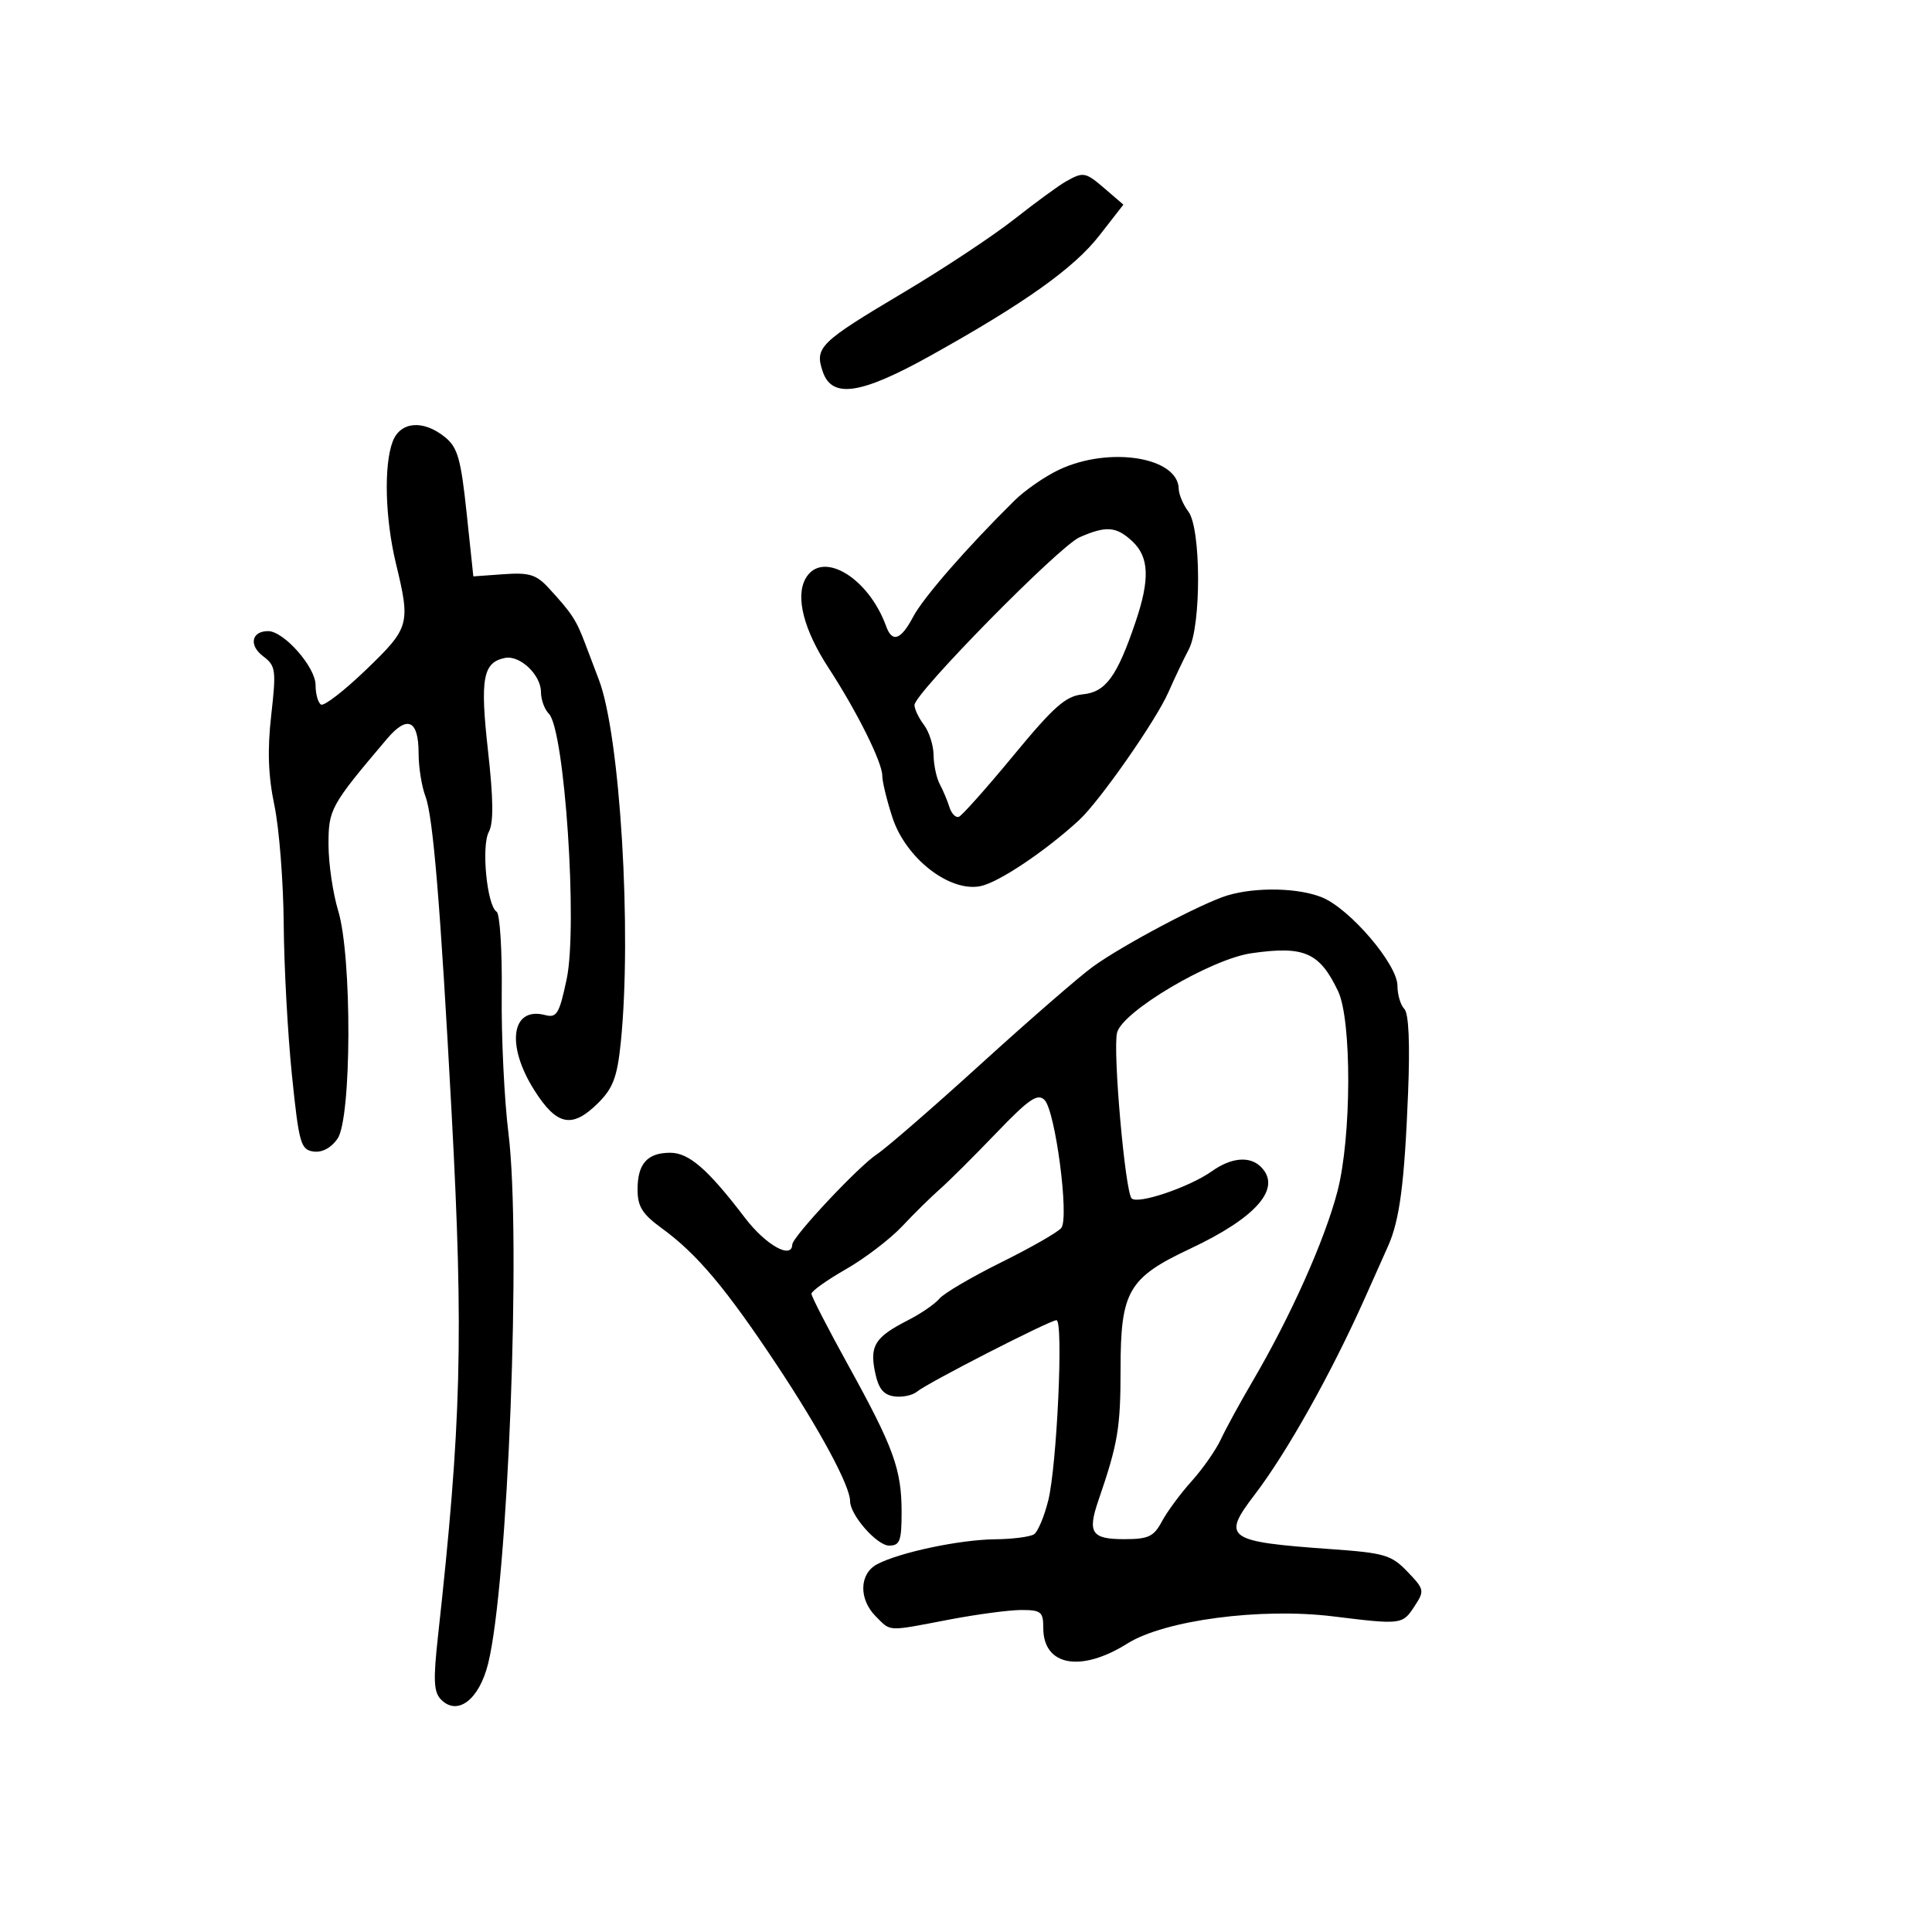 <svg xmlns="http://www.w3.org/2000/svg" width="300" height="300" viewBox="0 0 300 300" version="1.1">
	<path d="M 165.500 28.186 C 164.400 28.805, 160.800 31.436, 157.500 34.034 C 154.200 36.632, 146.496 41.733, 140.380 45.369 C 127.243 53.181, 126.471 53.935, 127.759 57.716 C 129.193 61.925, 133.671 61.256, 144.513 55.213 C 159.174 47.041, 166.751 41.647, 170.713 36.563 L 174.442 31.777 171.665 29.388 C 168.522 26.684, 168.260 26.633, 165.500 28.186 M 60.975 68.565 C 59.578 72.241, 59.799 80.538, 61.480 87.500 C 63.763 96.955, 63.619 97.466, 56.844 103.994 C 53.458 107.256, 50.308 109.690, 49.844 109.403 C 49.380 109.117, 49 107.749, 49 106.364 C 49 103.588, 44.080 98, 41.636 98 C 39.054 98, 38.605 100.193, 40.840 101.887 C 42.827 103.394, 42.911 103.996, 42.115 111.064 C 41.503 116.488, 41.644 120.449, 42.610 125.064 C 43.352 128.604, 44.002 136.900, 44.055 143.500 C 44.107 150.100, 44.684 160.675, 45.336 167 C 46.424 177.554, 46.698 178.525, 48.664 178.807 C 50.003 178.999, 51.406 178.258, 52.403 176.834 C 54.605 173.691, 54.681 148.563, 52.511 141.409 C 51.692 138.709, 51.017 134.107, 51.011 131.183 C 51 125.655, 51.314 125.085, 60.087 114.733 C 63.263 110.986, 65 111.785, 65 116.994 C 65 119.126, 65.481 122.136, 66.070 123.684 C 67.254 126.799, 68.394 140.621, 70.136 173 C 71.998 207.595, 71.646 221.054, 68.017 254 C 67.252 260.939, 67.342 262.762, 68.503 263.927 C 71.051 266.483, 74.385 263.939, 75.784 258.372 C 78.881 246.048, 80.957 192.116, 78.955 176 C 78.306 170.775, 77.835 161.020, 77.909 154.322 C 77.983 147.625, 77.626 141.887, 77.115 141.571 C 75.620 140.647, 74.713 131.405, 75.900 129.187 C 76.658 127.771, 76.621 124.130, 75.773 116.542 C 74.522 105.350, 74.987 102.840, 78.432 102.162 C 80.743 101.708, 84 104.803, 84 107.455 C 84 108.635, 84.551 110.151, 85.225 110.825 C 87.674 113.274, 89.727 143.860, 87.992 152.039 C 86.846 157.436, 86.454 158.091, 84.649 157.618 C 79.396 156.245, 78.531 162.293, 82.978 169.304 C 86.485 174.835, 88.863 175.291, 92.937 171.217 C 95.189 168.965, 95.847 167.199, 96.385 161.967 C 98.149 144.810, 96.293 114.088, 92.975 105.500 C 92.550 104.400, 91.611 101.925, 90.888 100 C 89.487 96.268, 88.812 95.236, 85.209 91.318 C 83.272 89.213, 82.189 88.879, 78.209 89.163 L 73.500 89.500 72.454 79.624 C 71.563 71.217, 71.063 69.469, 69.093 67.874 C 65.714 65.138, 62.163 65.441, 60.975 68.565 M 164.500 72.915 C 162.300 73.944, 159.150 76.121, 157.500 77.753 C 150.104 85.067, 143.362 92.802, 141.797 95.770 C 139.892 99.382, 138.543 99.857, 137.601 97.250 C 134.825 89.573, 127.514 85.303, 125.044 89.918 C 123.516 92.773, 124.844 97.860, 128.634 103.675 C 133.058 110.462, 137 118.369, 137 120.457 C 137 121.374, 137.710 124.295, 138.578 126.949 C 140.645 133.268, 147.435 138.563, 152.240 137.602 C 155.050 137.040, 162.268 132.213, 167.538 127.372 C 170.730 124.440, 179.504 111.880, 181.434 107.480 C 182.394 105.291, 183.814 102.306, 184.590 100.846 C 186.551 97.155, 186.510 82.057, 184.532 79.441 C 183.724 78.374, 183.049 76.782, 183.032 75.905 C 182.934 70.982, 172.300 69.267, 164.500 72.915 M 167.619 83.435 C 164.452 84.833, 142 107.662, 142 109.483 C 142 110.107, 142.661 111.491, 143.468 112.559 C 144.276 113.626, 144.951 115.744, 144.968 117.264 C 144.986 118.784, 145.417 120.809, 145.927 121.764 C 146.437 122.719, 147.112 124.325, 147.428 125.333 C 147.743 126.341, 148.402 127.016, 148.891 126.833 C 149.381 126.650, 153.194 122.367, 157.365 117.315 C 163.675 109.673, 165.485 108.078, 168.146 107.815 C 171.700 107.465, 173.454 105.055, 176.330 96.572 C 178.583 89.922, 178.441 86.489, 175.811 84.039 C 173.334 81.731, 171.742 81.614, 167.619 83.435 M 190.605 139.038 C 186.690 140.210, 174.376 146.728, 169.718 150.095 C 167.638 151.598, 159.831 158.380, 152.369 165.164 C 144.907 171.949, 137.620 178.275, 136.175 179.223 C 133.315 181.099, 123.062 192.035, 123.024 193.250 C 122.950 195.608, 118.898 193.327, 115.690 189.121 C 109.911 181.543, 106.990 179, 104.064 179 C 100.516 179, 99 180.705, 99 184.694 C 99 187.354, 99.729 188.518, 102.788 190.744 C 108.236 194.708, 112.744 200.072, 120.656 212 C 127.336 222.072, 132 230.740, 132 233.085 C 132 235.250, 136.168 240, 138.068 240 C 139.729 240, 140 239.272, 140 234.821 C 140 228.168, 138.778 224.796, 131.755 212.075 C 128.590 206.341, 126 201.312, 126 200.898 C 126 200.485, 128.405 198.771, 131.344 197.089 C 134.283 195.408, 138.221 192.402, 140.094 190.410 C 141.967 188.419, 144.602 185.824, 145.949 184.644 C 147.296 183.465, 151.205 179.575, 154.636 176 C 159.754 170.666, 161.109 169.732, 162.186 170.791 C 163.869 172.445, 166.055 189.072, 164.800 190.674 C 164.295 191.320, 160.110 193.717, 155.500 196 C 150.890 198.283, 146.560 200.826, 145.876 201.649 C 145.193 202.472, 142.999 203.980, 141 205 C 135.888 207.608, 135.036 208.937, 135.864 213.010 C 136.392 215.606, 137.155 216.584, 138.842 216.827 C 140.089 217.006, 141.682 216.679, 142.381 216.099 C 144.035 214.726, 163.023 205, 164.049 205 C 165.156 205, 164.125 227.560, 162.770 233 C 162.153 235.475, 161.165 237.831, 160.574 238.235 C 159.983 238.639, 157.250 238.992, 154.500 239.020 C 149.013 239.076, 139.607 241.070, 136.182 242.903 C 133.414 244.384, 133.326 248.326, 136 251 C 138.390 253.390, 137.635 253.356, 147.338 251.500 C 151.649 250.675, 156.711 250, 158.588 250 C 161.658 250, 162 250.280, 162 252.800 C 162 258.682, 167.814 259.755, 175.054 255.208 C 180.833 251.580, 195.759 249.609, 207 250.991 C 217.619 252.295, 217.773 252.277, 219.621 249.455 C 221.231 246.998, 221.194 246.812, 218.552 244.054 C 216.056 241.449, 215.010 241.140, 206.658 240.547 C 190.462 239.395, 189.670 238.834, 194.787 232.144 C 199.826 225.556, 206.703 213.289, 211.965 201.500 C 213.193 198.750, 214.799 195.150, 215.536 193.500 C 217.344 189.451, 218.089 183.734, 218.650 169.611 C 218.954 161.941, 218.745 157.345, 218.061 156.661 C 217.477 156.077, 216.997 154.453, 216.994 153.050 C 216.985 149.754, 209.688 141.186, 205.343 139.370 C 201.715 137.854, 195.062 137.704, 190.605 139.038 M 194.326 148.018 C 188.025 148.925, 174.269 157.059, 173.456 160.359 C 172.773 163.131, 174.713 185.123, 175.726 186.094 C 176.716 187.042, 184.692 184.340, 188.154 181.883 C 191.199 179.723, 194.067 179.467, 195.800 181.200 C 199.083 184.483, 195.134 189.042, 184.798 193.904 C 175.203 198.417, 174 200.499, 174 212.583 C 174 221.752, 173.595 224.149, 170.551 233.016 C 168.838 238.009, 169.501 239, 174.558 239 C 178.325 239, 179.157 238.610, 180.417 236.250 C 181.225 234.738, 183.302 231.925, 185.033 230 C 186.764 228.075, 188.808 225.150, 189.575 223.500 C 190.342 221.850, 192.554 217.800, 194.490 214.500 C 200.411 204.407, 205.691 192.599, 207.674 185.013 C 209.871 176.610, 209.926 158.389, 207.768 153.888 C 204.886 147.874, 202.515 146.839, 194.326 148.018" stroke="none" fill="black" fill-rule="evenodd"/>
</svg>